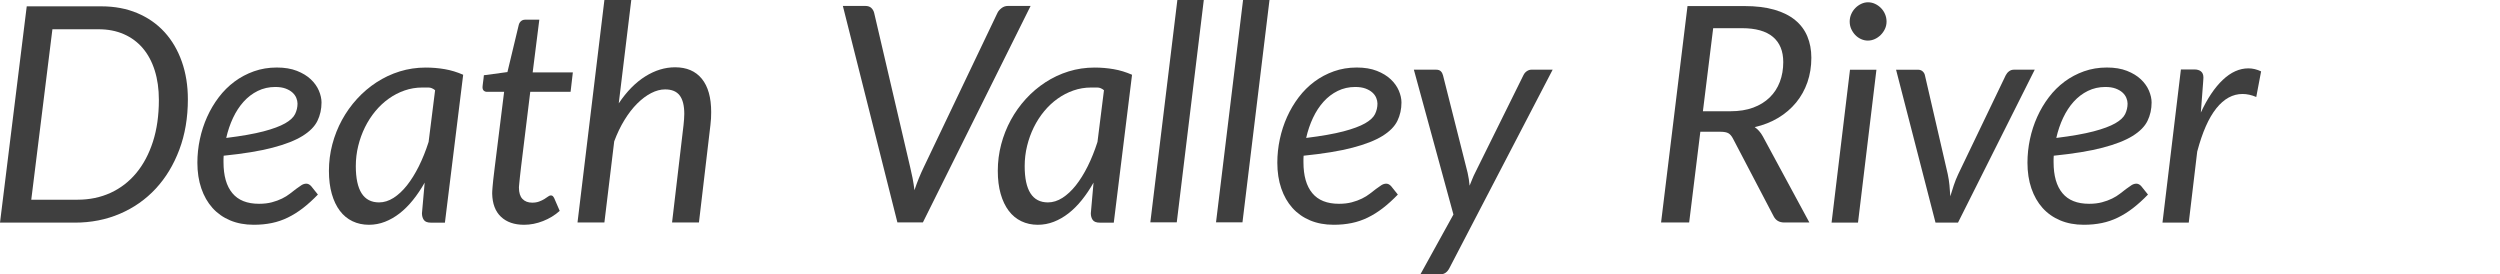 <?xml version="1.0" encoding="utf-8"?>
<!-- Generator: Adobe Illustrator 12.0.0, SVG Export Plug-In . SVG Version: 6.00 Build 51448)  -->
<!DOCTYPE svg PUBLIC "-//W3C//DTD SVG 1.1//EN" "http://www.w3.org/Graphics/SVG/1.1/DTD/svg11.dtd">
<svg  version="1.1" id="Layer_1" xmlns="http://www.w3.org/2000/svg" xmlns:xlink="http://www.w3.org/1999/xlink" width="289.691" height="31.797"
	 viewBox="0 0 289.691 31.797" overflow="visible" enable-background="new 0 0 262.008 31.797" xml:space="preserve">
<g>
	<path fill="#3F3F3F" d="M21.77,11.508c0,2.133-0.33,4.079-0.989,5.833c-0.659,1.756-1.569,3.26-2.73,4.513
		s-2.543,2.224-4.147,2.912c-1.604,0.688-3.352,1.032-5.241,1.032H0L3.098,0.734h8.645c1.54,0,2.931,0.263,4.174,0.787
		c1.242,0.525,2.295,1.262,3.159,2.212s1.528,2.087,1.995,3.411S21.77,9.922,21.77,11.508z M18.41,11.57
		c0-1.258-0.161-2.395-0.481-3.408s-0.782-1.873-1.382-2.578c-0.601-0.705-1.333-1.247-2.196-1.625s-1.837-0.568-2.922-0.568H6.073
		l-2.45,19.75h5.355c1.4,0,2.677-0.266,3.833-0.795c1.155-0.531,2.147-1.294,2.975-2.29s1.473-2.208,1.934-3.636
		S18.41,13.376,18.41,11.57z"/>
	<path fill="#3F3F3F" d="M37.257,11.875c0,0.771-0.158,1.48-0.473,2.129s-0.893,1.232-1.732,1.752s-1.995,0.973-3.465,1.357
		c-1.47,0.387-3.36,0.695-5.67,0.93c-0.012,0.129-0.018,0.254-0.018,0.377c0,0.122,0,0.248,0,0.376c0,1.565,0.341,2.76,1.023,3.583
		c0.683,0.824,1.712,1.235,3.089,1.235c0.56,0,1.059-0.058,1.497-0.175s0.828-0.26,1.172-0.43c0.344-0.168,0.647-0.355,0.91-0.561
		c0.263-0.203,0.505-0.391,0.727-0.561c0.222-0.168,0.426-0.312,0.612-0.428c0.187-0.117,0.374-0.176,0.56-0.176
		c0.21,0,0.402,0.1,0.578,0.298l0.77,0.964c-0.595,0.615-1.176,1.141-1.741,1.576c-0.566,0.436-1.146,0.798-1.741,1.088
		c-0.595,0.29-1.216,0.502-1.864,0.635c-0.647,0.134-1.345,0.201-2.091,0.201c-1.015,0-1.925-0.17-2.73-0.508
		c-0.805-0.338-1.488-0.82-2.048-1.443c-0.56-0.625-0.992-1.381-1.295-2.268s-0.455-1.878-0.455-2.975
		c0-0.91,0.096-1.817,0.289-2.722s0.472-1.765,0.84-2.581c0.367-0.816,0.816-1.575,1.348-2.275c0.531-0.7,1.137-1.304,1.82-1.812
		c0.683-0.507,1.435-0.907,2.257-1.199c0.822-0.292,1.706-0.438,2.651-0.438c0.898,0,1.674,0.129,2.328,0.386s1.19,0.584,1.61,0.981
		c0.42,0.397,0.732,0.835,0.937,1.314C37.155,10.988,37.257,11.443,37.257,11.875z M31.902,10.078c-0.735,0-1.412,0.152-2.03,0.456
		s-1.167,0.722-1.645,1.253c-0.479,0.532-0.887,1.157-1.225,1.875s-0.601,1.492-0.787,2.322c1.796-0.222,3.237-0.477,4.322-0.762
		c1.085-0.287,1.919-0.597,2.503-0.93c0.583-0.333,0.968-0.691,1.155-1.078c0.187-0.386,0.28-0.789,0.28-1.209
		c0-0.21-0.047-0.43-0.14-0.658c-0.093-0.228-0.242-0.435-0.446-0.622c-0.204-0.187-0.47-0.341-0.796-0.464
		C32.766,10.14,32.369,10.078,31.902,10.078z"/>
	<path fill="#3F3F3F" d="M51.555,25.801h-1.61c-0.408,0-0.686-0.104-0.831-0.314c-0.146-0.21-0.219-0.467-0.219-0.77l0.315-3.555
		c-0.42,0.742-0.872,1.414-1.356,2.016c-0.484,0.604-0.998,1.116-1.54,1.539s-1.111,0.75-1.706,0.982
		c-0.595,0.23-1.213,0.348-1.855,0.348c-0.7,0-1.336-0.138-1.908-0.412c-0.572-0.273-1.059-0.676-1.461-1.207
		s-0.714-1.184-0.936-1.96s-0.333-1.665-0.333-2.669c0-1.051,0.131-2.074,0.394-3.072c0.263-0.997,0.636-1.939,1.12-2.826
		s1.064-1.7,1.741-2.441c0.677-0.741,1.432-1.382,2.266-1.925s1.729-0.962,2.687-1.26c0.957-0.297,1.96-0.446,3.01-0.446
		c0.758,0,1.496,0.063,2.213,0.187s1.426,0.34,2.126,0.647L51.555,25.801z M43.925,23.454c0.571,0,1.131-0.176,1.68-0.525
		c0.548-0.351,1.067-0.836,1.558-1.455c0.49-0.621,0.948-1.358,1.374-2.214s0.802-1.794,1.129-2.815l0.752-5.994
		c-0.257-0.206-0.511-0.309-0.762-0.309s-0.499,0-0.743,0c-0.7,0-1.377,0.114-2.03,0.34c-0.653,0.227-1.266,0.544-1.837,0.951
		c-0.572,0.407-1.091,0.893-1.558,1.457c-0.467,0.564-0.866,1.184-1.199,1.858c-0.333,0.676-0.592,1.394-0.779,2.155
		s-0.28,1.544-0.28,2.347C41.23,22.051,42.128,23.454,43.925,23.454z"/>
	<path fill="#3F3F3F" d="M57.032,22.422c0-0.069,0.002-0.16,0.008-0.271s0.018-0.271,0.035-0.481s0.043-0.484,0.079-0.822
		c0.035-0.339,0.087-0.782,0.158-1.331l1.103-8.876h-1.978c-0.152,0-0.277-0.043-0.376-0.131s-0.148-0.225-0.148-0.411
		c0-0.035,0.005-0.105,0.017-0.21s0.026-0.225,0.044-0.358s0.035-0.271,0.053-0.411c0.018-0.14,0.032-0.274,0.043-0.402l2.73-0.367
		l1.313-5.474c0.047-0.175,0.134-0.317,0.263-0.428c0.128-0.111,0.286-0.167,0.473-0.167h1.645l-0.77,6.109h4.655l-0.262,2.25
		h-4.673l-1.067,8.714c-0.059,0.479-0.102,0.863-0.131,1.155c-0.029,0.291-0.052,0.525-0.07,0.699
		c-0.018,0.176-0.029,0.298-0.035,0.367c-0.006,0.07-0.009,0.123-0.009,0.158c0,0.595,0.137,1.035,0.411,1.32
		c0.274,0.287,0.65,0.43,1.129,0.43c0.303,0,0.572-0.044,0.805-0.132c0.233-0.087,0.435-0.184,0.604-0.288
		c0.169-0.105,0.312-0.201,0.429-0.289s0.222-0.131,0.315-0.131s0.166,0.023,0.219,0.07s0.108,0.123,0.167,0.229l0.647,1.493
		c-0.56,0.502-1.205,0.896-1.934,1.181c-0.729,0.286-1.461,0.43-2.196,0.43c-1.132,0-2.024-0.31-2.678-0.928
		C57.394,24.5,57.055,23.602,57.032,22.422z"/>
	<path fill="#3F3F3F" d="M66.919,25.782L70.035,0h3.115l-1.452,11.977c0.921-1.375,1.945-2.416,3.071-3.122
		c1.126-0.705,2.278-1.058,3.457-1.058c1.342,0,2.374,0.443,3.098,1.33c0.723,0.887,1.085,2.175,1.085,3.866
		c0,0.233-0.006,0.476-0.018,0.727c-0.012,0.25-0.035,0.51-0.07,0.777l-1.33,11.285h-3.115l1.33-11.291
		c0.023-0.233,0.043-0.458,0.061-0.674s0.026-0.423,0.026-0.622c0-0.957-0.178-1.669-0.534-2.136c-0.356-0.467-0.919-0.7-1.688-0.7
		c-0.525,0-1.065,0.143-1.619,0.429s-1.094,0.691-1.619,1.216c-0.525,0.525-1.015,1.158-1.47,1.9
		c-0.455,0.74-0.852,1.566-1.19,2.477l-1.137,9.4H66.919z"/>
	<path fill="#3F3F3F" d="M97.667,0.688h2.607c0.292,0,0.519,0.076,0.683,0.228c0.163,0.152,0.274,0.338,0.333,0.56l4.183,17.921
		c0.093,0.374,0.184,0.784,0.271,1.233s0.16,0.92,0.219,1.409c0.163-0.489,0.335-0.956,0.516-1.399s0.365-0.857,0.552-1.243
		l8.557-17.921c0.093-0.187,0.248-0.365,0.464-0.534s0.463-0.254,0.744-0.254h2.625l-12.478,25.079h-2.958L97.667,0.688z"/>
	<path fill="#3F3F3F" d="M129.061,25.801h-1.61c-0.408,0-0.686-0.104-0.831-0.314c-0.146-0.21-0.219-0.467-0.219-0.77l0.315-3.555
		c-0.42,0.742-0.872,1.414-1.356,2.016c-0.484,0.604-0.998,1.116-1.54,1.539s-1.111,0.75-1.706,0.982
		c-0.595,0.23-1.213,0.348-1.855,0.348c-0.7,0-1.336-0.138-1.908-0.412c-0.572-0.273-1.059-0.676-1.461-1.207
		s-0.714-1.184-0.936-1.96s-0.333-1.665-0.333-2.669c0-1.051,0.131-2.074,0.394-3.072c0.263-0.997,0.636-1.939,1.12-2.826
		s1.064-1.7,1.741-2.441c0.677-0.741,1.432-1.382,2.266-1.925s1.729-0.962,2.687-1.26c0.957-0.297,1.96-0.446,3.01-0.446
		c0.758,0,1.496,0.063,2.213,0.187s1.426,0.34,2.126,0.647L129.061,25.801z M121.431,23.454c0.571,0,1.131-0.176,1.68-0.525
		c0.548-0.351,1.067-0.836,1.558-1.455c0.49-0.621,0.948-1.358,1.374-2.214s0.802-1.794,1.129-2.815l0.752-5.994
		c-0.257-0.206-0.511-0.309-0.762-0.309s-0.499,0-0.743,0c-0.7,0-1.377,0.114-2.03,0.34c-0.653,0.227-1.266,0.544-1.837,0.951
		c-0.572,0.407-1.091,0.893-1.558,1.457c-0.467,0.564-0.866,1.184-1.199,1.858c-0.333,0.676-0.592,1.394-0.779,2.155
		s-0.28,1.544-0.28,2.347C118.736,22.051,119.634,23.454,121.431,23.454z"/>
	<path fill="#3F3F3F" d="M133.296,25.766L136.428,0h3.063l-3.132,25.766H133.296z"/>
	<path fill="#3F3F3F" d="M140.908,25.766L144.041,0h3.063l-3.132,25.766H140.908z"/>
	<path fill="#3F3F3F" d="M162.397,11.875c0,0.771-0.158,1.48-0.473,2.129s-0.893,1.232-1.732,1.752s-1.995,0.973-3.465,1.357
		c-1.47,0.387-3.36,0.695-5.67,0.93c-0.012,0.129-0.018,0.254-0.018,0.377c0,0.122,0,0.248,0,0.376c0,1.565,0.341,2.76,1.023,3.583
		c0.683,0.824,1.712,1.235,3.089,1.235c0.56,0,1.059-0.058,1.497-0.175s0.828-0.26,1.172-0.43c0.344-0.168,0.647-0.355,0.91-0.561
		c0.263-0.203,0.505-0.391,0.727-0.561c0.222-0.168,0.426-0.312,0.612-0.428c0.187-0.117,0.374-0.176,0.56-0.176
		c0.21,0,0.402,0.1,0.578,0.298l0.77,0.964c-0.595,0.615-1.176,1.141-1.741,1.576c-0.566,0.436-1.146,0.798-1.741,1.088
		c-0.595,0.29-1.216,0.502-1.864,0.635c-0.647,0.134-1.345,0.201-2.091,0.201c-1.015,0-1.925-0.17-2.73-0.508
		c-0.805-0.338-1.488-0.82-2.048-1.443c-0.56-0.625-0.992-1.381-1.295-2.268s-0.455-1.878-0.455-2.975
		c0-0.91,0.096-1.817,0.289-2.722s0.472-1.765,0.84-2.581c0.367-0.816,0.816-1.575,1.348-2.275c0.531-0.7,1.137-1.304,1.82-1.812
		c0.683-0.507,1.435-0.907,2.257-1.199c0.822-0.292,1.706-0.438,2.651-0.438c0.898,0,1.674,0.129,2.328,0.386s1.19,0.584,1.61,0.981
		c0.42,0.397,0.732,0.835,0.937,1.314C162.295,10.988,162.397,11.443,162.397,11.875z M157.042,10.078
		c-0.735,0-1.412,0.152-2.03,0.456s-1.167,0.722-1.645,1.253c-0.479,0.532-0.887,1.157-1.225,1.875s-0.601,1.492-0.787,2.322
		c1.796-0.222,3.237-0.477,4.322-0.762c1.085-0.287,1.919-0.597,2.503-0.93c0.583-0.333,0.968-0.691,1.155-1.078
		c0.187-0.386,0.28-0.789,0.28-1.209c0-0.21-0.047-0.43-0.14-0.658c-0.093-0.228-0.242-0.435-0.446-0.622
		c-0.204-0.187-0.47-0.341-0.796-0.464C157.906,10.14,157.509,10.078,157.042,10.078z"/>
	<path fill="#3F3F3F" d="M167.945,31.08c-0.245,0.478-0.606,0.718-1.085,0.718h-2.275l3.833-6.941l-4.585-16.783h2.573
		c0.245,0,0.428,0.062,0.551,0.186s0.207,0.281,0.254,0.469l2.853,11.298c0.058,0.248,0.104,0.496,0.14,0.744
		s0.064,0.496,0.088,0.744c0.105-0.248,0.207-0.498,0.306-0.752s0.213-0.506,0.341-0.754l5.6-11.316
		c0.093-0.188,0.225-0.339,0.394-0.451s0.341-0.168,0.517-0.168h2.467L167.945,31.08z"/>
	<path fill="#3F3F3F" d="M197.029,15.266l-1.295,10.516h-3.255l3.063-25.079h6.597c1.33,0,2.482,0.14,3.457,0.42
		c0.974,0.28,1.779,0.68,2.414,1.2c0.637,0.52,1.109,1.15,1.418,1.892c0.31,0.741,0.465,1.567,0.465,2.478
		c0,1.016-0.152,1.961-0.455,2.837c-0.305,0.876-0.742,1.661-1.313,2.356c-0.572,0.695-1.261,1.285-2.065,1.769
		c-0.806,0.484-1.716,0.844-2.729,1.076c0.373,0.258,0.682,0.607,0.927,1.049l5.407,10.002h-2.904c-0.572,0-0.98-0.233-1.226-0.7
		l-4.725-9.028c-0.151-0.291-0.327-0.496-0.525-0.612s-0.513-0.175-0.944-0.175H197.029z M198.517,3.266l-1.19,9.625h3.203
		c0.992,0,1.867-0.14,2.625-0.42s1.396-0.675,1.916-1.184c0.52-0.508,0.91-1.11,1.173-1.806s0.394-1.458,0.394-2.288
		c0-1.274-0.4-2.247-1.199-2.919s-1.998-1.008-3.596-1.008H198.517z"/>
	<path fill="#3F3F3F" d="M217.434,8.078l-2.135,17.719h-3.063l2.135-17.719H217.434z M218.607,2.502
		c0,0.303-0.063,0.585-0.185,0.847c-0.122,0.262-0.286,0.495-0.489,0.699c-0.205,0.204-0.436,0.364-0.691,0.48
		c-0.258,0.117-0.525,0.175-0.806,0.175c-0.269,0-0.53-0.058-0.788-0.175c-0.256-0.116-0.48-0.276-0.674-0.48
		c-0.191-0.204-0.347-0.437-0.463-0.699c-0.117-0.262-0.175-0.544-0.175-0.847s0.058-0.588,0.175-0.856
		c0.116-0.268,0.273-0.503,0.473-0.708c0.197-0.204,0.426-0.367,0.682-0.489c0.258-0.122,0.52-0.184,0.788-0.184
		c0.28,0,0.548,0.059,0.805,0.175c0.257,0.117,0.487,0.277,0.691,0.48c0.204,0.204,0.364,0.443,0.481,0.716
		C218.549,1.911,218.607,2.199,218.607,2.502z"/>
	<path fill="#3F3F3F" d="M219.709,8.078h2.521c0.233,0,0.42,0.064,0.56,0.193c0.141,0.129,0.228,0.281,0.263,0.456l2.643,11.441
		c0.093,0.434,0.16,0.866,0.201,1.299s0.073,0.859,0.097,1.281c0.128-0.422,0.262-0.846,0.402-1.272
		c0.14-0.427,0.314-0.862,0.525-1.308l5.494-11.441c0.094-0.187,0.223-0.342,0.385-0.465c0.164-0.123,0.345-0.185,0.543-0.185h2.433
		l-8.89,17.719h-2.607L219.709,8.078z"/>
	<path fill="#3F3F3F" d="M249.32,11.875c0,0.771-0.158,1.48-0.473,2.129c-0.315,0.648-0.893,1.232-1.732,1.752
		s-1.996,0.973-3.465,1.357c-1.471,0.387-3.361,0.695-5.67,0.93c-0.012,0.129-0.018,0.254-0.018,0.377c0,0.122,0,0.248,0,0.376
		c0,1.565,0.34,2.76,1.023,3.583c0.682,0.824,1.711,1.235,3.088,1.235c0.561,0,1.06-0.058,1.497-0.175s0.828-0.26,1.173-0.43
		c0.344-0.168,0.646-0.355,0.909-0.561c0.263-0.203,0.505-0.391,0.727-0.561c0.222-0.168,0.426-0.312,0.612-0.428
		c0.187-0.117,0.373-0.176,0.561-0.176c0.209,0,0.402,0.1,0.577,0.298l0.771,0.964c-0.596,0.615-1.176,1.141-1.742,1.576
		c-0.565,0.436-1.146,0.798-1.74,1.088c-0.596,0.29-1.217,0.502-1.864,0.635c-0.647,0.134-1.345,0.201-2.091,0.201
		c-1.016,0-1.926-0.17-2.73-0.508s-1.488-0.82-2.048-1.443c-0.56-0.625-0.991-1.381-1.295-2.268s-0.454-1.878-0.454-2.975
		c0-0.91,0.096-1.817,0.288-2.722s0.472-1.765,0.84-2.581c0.367-0.816,0.816-1.575,1.348-2.275c0.53-0.7,1.138-1.304,1.819-1.812
		c0.684-0.507,1.436-0.907,2.258-1.199c0.822-0.292,1.706-0.438,2.651-0.438c0.898,0,1.675,0.129,2.327,0.386
		c0.654,0.257,1.19,0.584,1.61,0.981c0.42,0.397,0.732,0.835,0.937,1.314C249.218,10.988,249.32,11.443,249.32,11.875z
		 M243.965,10.078c-0.735,0-1.412,0.152-2.03,0.456s-1.167,0.722-1.646,1.253c-0.479,0.532-0.887,1.157-1.225,1.875
		s-0.601,1.492-0.787,2.322c1.797-0.222,3.237-0.477,4.322-0.762c1.085-0.287,1.92-0.597,2.503-0.93s0.968-0.691,1.155-1.078
		c0.186-0.386,0.279-0.789,0.279-1.209c0-0.21-0.047-0.43-0.141-0.658c-0.093-0.228-0.241-0.435-0.445-0.622
		c-0.204-0.187-0.47-0.341-0.797-0.464C244.828,10.14,244.432,10.078,243.965,10.078z"/>
	<path fill="#3F3F3F" d="M250.58,25.797l2.135-17.75h1.558c0.326,0,0.583,0.076,0.77,0.229s0.28,0.387,0.28,0.704
		c0,0.047-0.003,0.114-0.009,0.202s-0.012,0.179-0.018,0.272s-0.011,0.176-0.017,0.246s-0.01,0.111-0.01,0.123l-0.244,3.219
		c0.758-1.637,1.606-2.899,2.546-3.788c0.938-0.888,1.928-1.333,2.966-1.333c0.49,0,0.98,0.117,1.471,0.351l-0.561,2.967
		c-0.549-0.232-1.079-0.349-1.592-0.349c-1.133,0-2.142,0.552-3.028,1.655c-0.887,1.103-1.628,2.777-2.222,5.019l-0.98,8.232H250.58
		z"/>
</g>
</svg>
